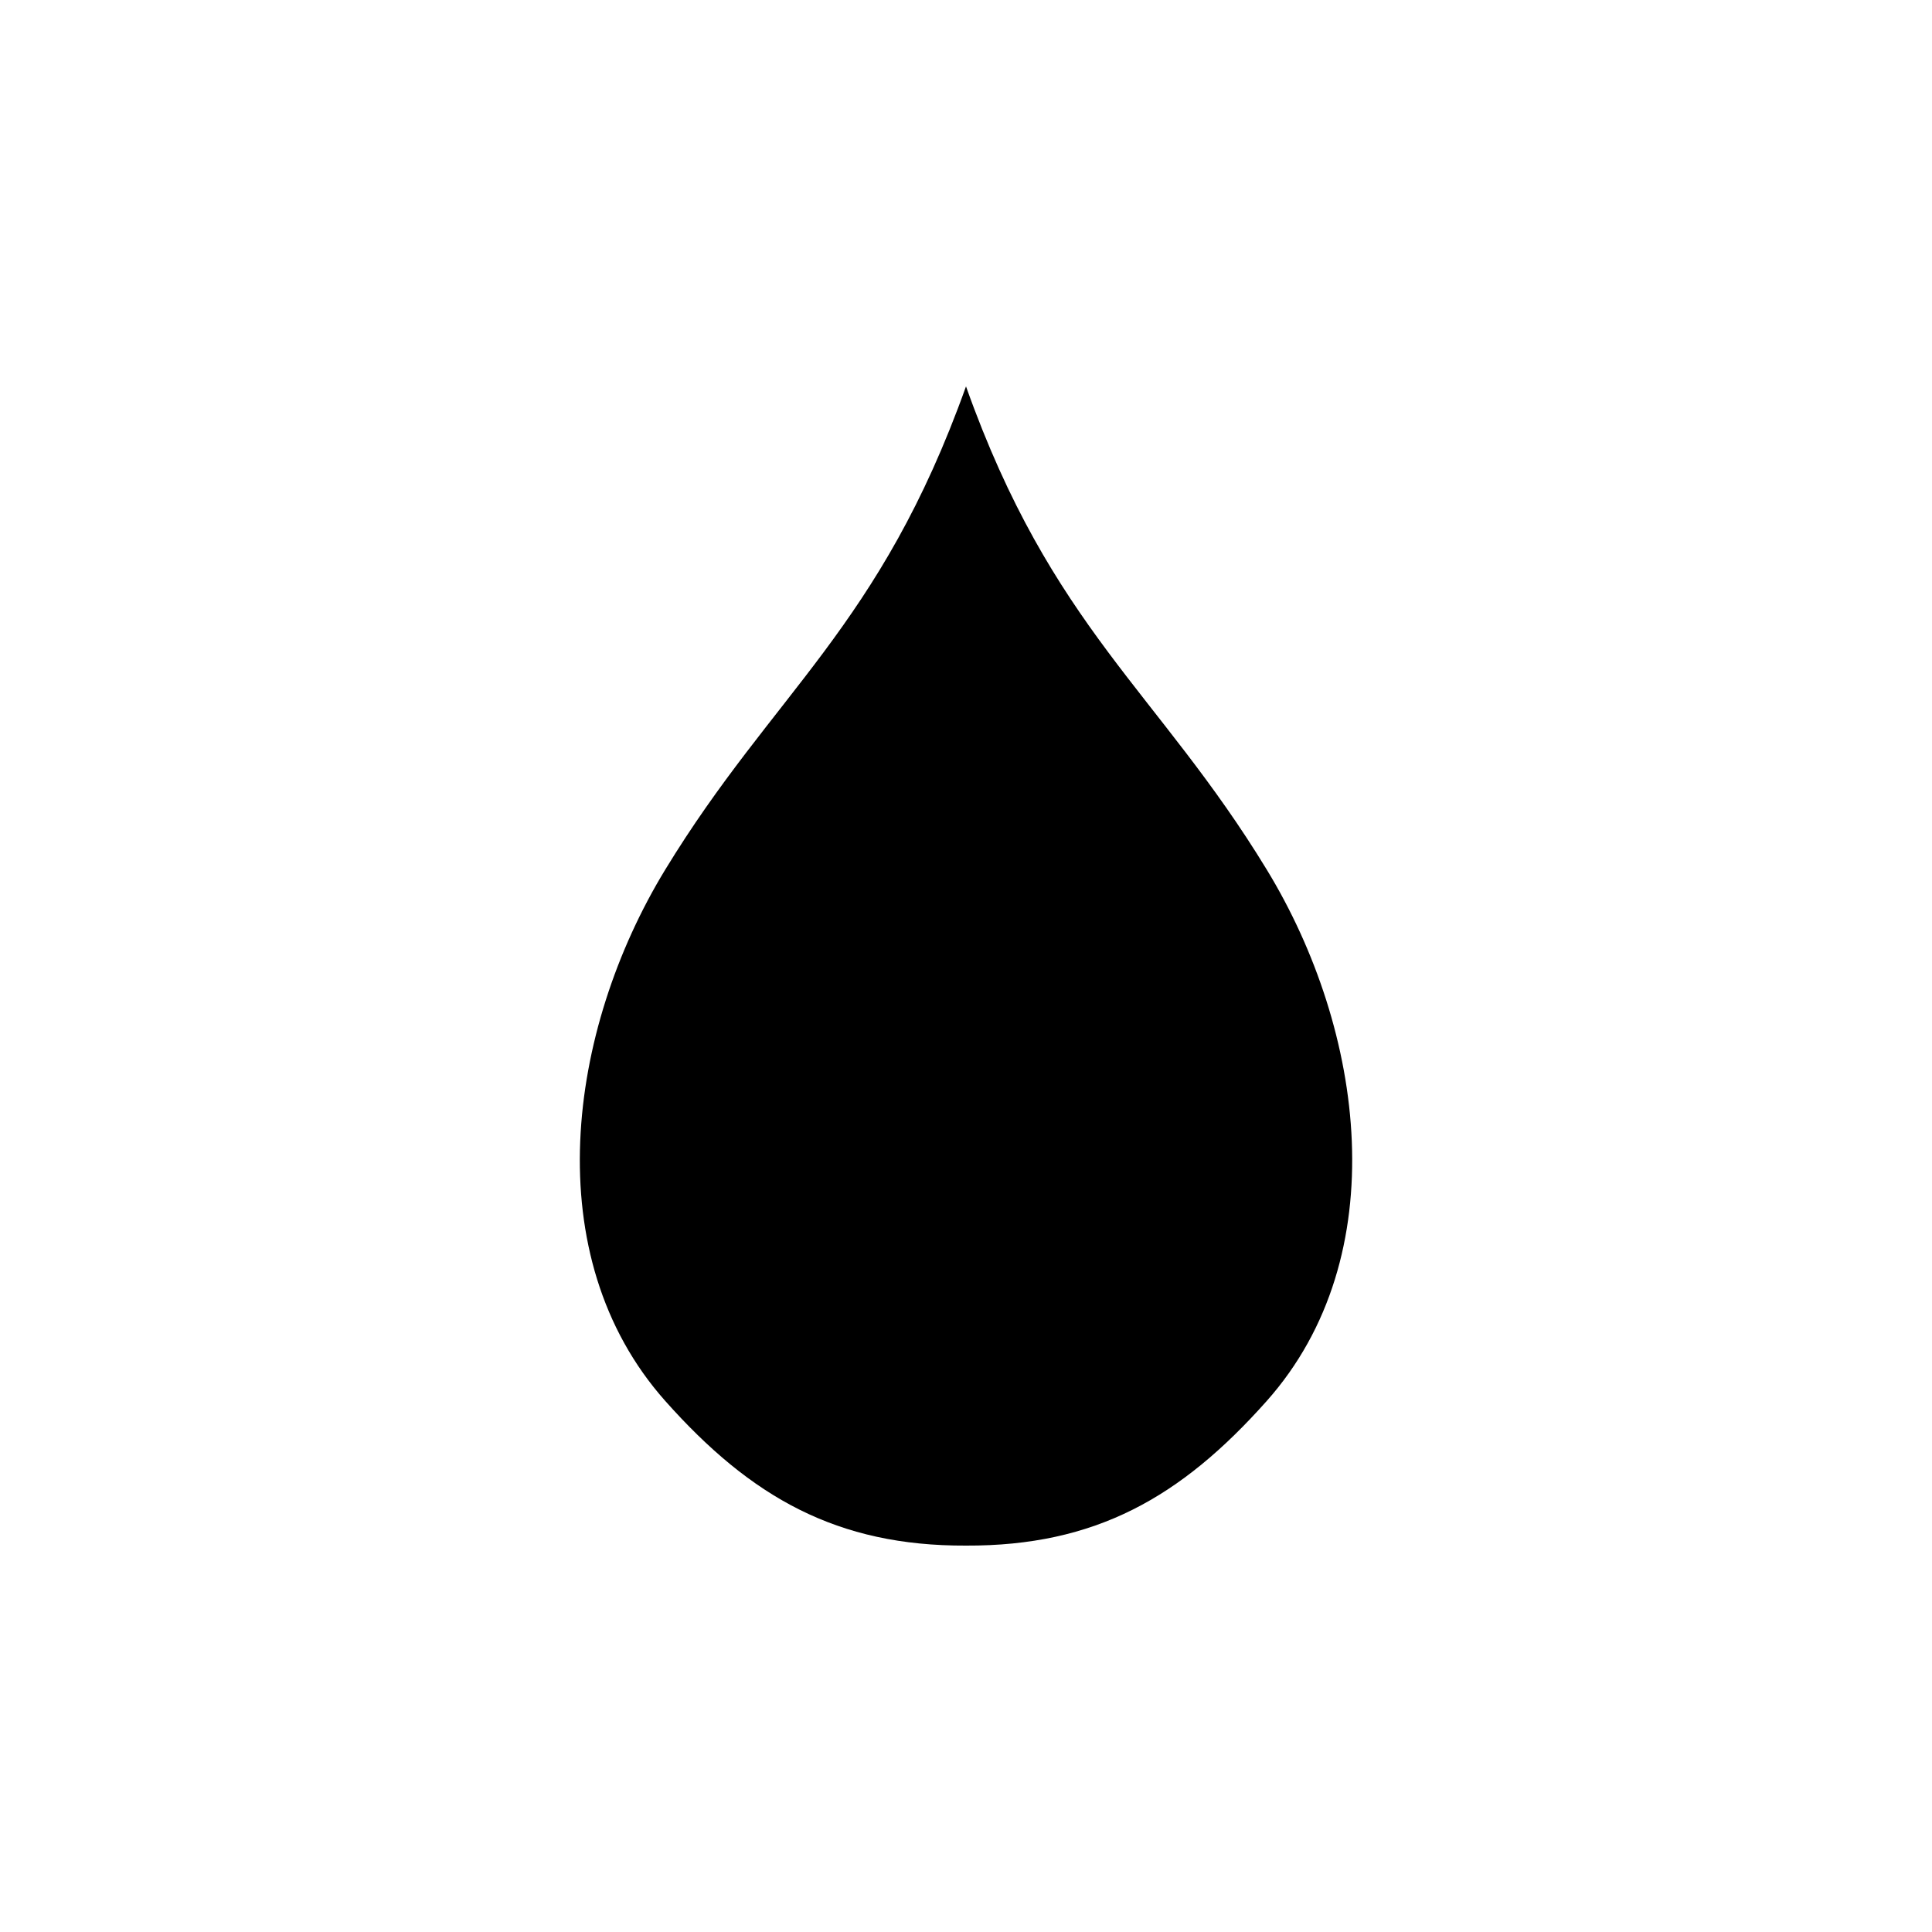 <?xml version="1.0" encoding="utf-8"?>
<!-- Generator: Adobe Illustrator 15.1.0, SVG Export Plug-In  -->
<!DOCTYPE svg PUBLIC "-//W3C//DTD SVG 1.1//EN" "http://www.w3.org/Graphics/SVG/1.1/DTD/svg11.dtd">
<svg version="1.1"
	 xmlns="http://www.w3.org/2000/svg" xmlns:xlink="http://www.w3.org/1999/xlink" xmlns:a="http://ns.adobe.com/AdobeSVGViewerExtensions/3.0/"
	 x="0px" y="0px" width="40px" height="40px" viewBox="0 0 40 40" overflow="visible" enable-background="new 0 0 40 40"
	 xml:space="preserve">
<defs>
</defs>
<path fill-rule="evenodd" clip-rule="evenodd" d="M26.227,18.005C23.98,14.317,21.777,13,20,8c-1.787,5-3.979,6.317-6.227,10.005
	c-2.028,3.328-2.666,8,0,11c1.778,2,3.561,3.005,6.227,2.995c2.676,0.01,4.448-0.995,6.227-2.995
	C28.893,26.005,28.256,21.333,26.227,18.005z"/>
</svg>